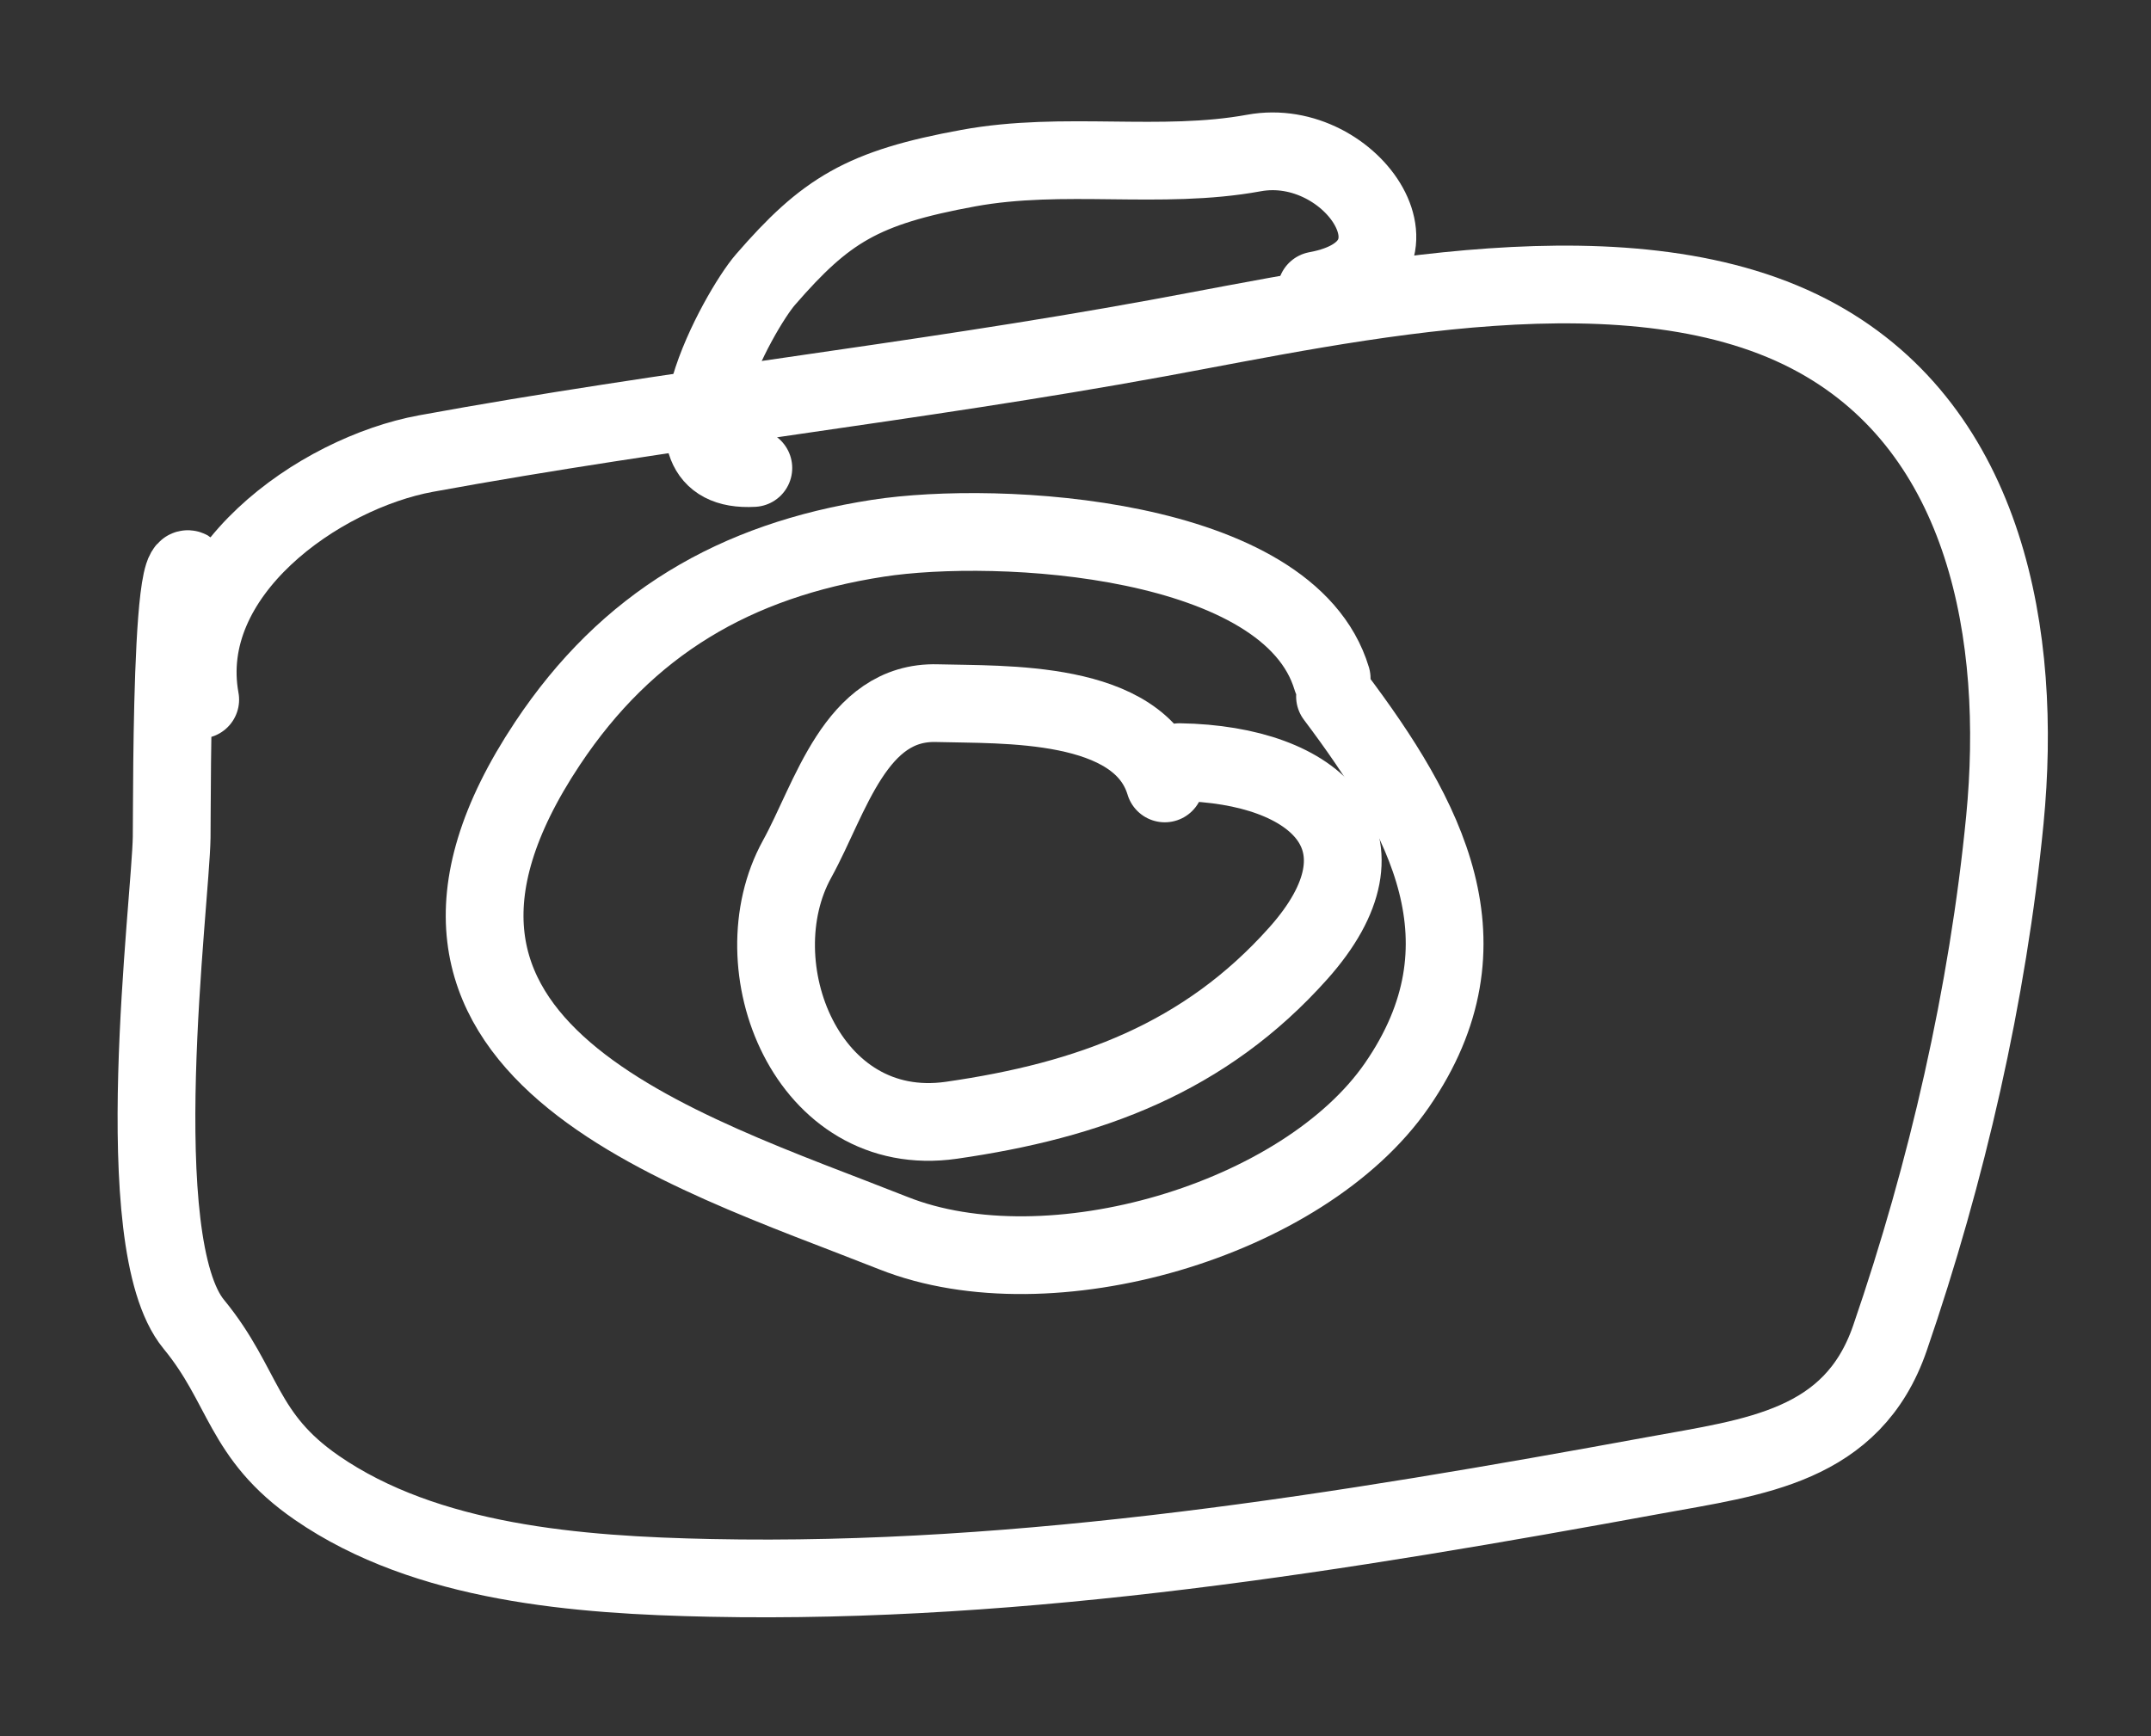 <svg width="83" height="67" viewBox="0 0 83 67" fill="none" xmlns="http://www.w3.org/2000/svg">
<rect x="0" y="0" width="83" height="67" fill="#333333" stroke="none"/>
<path d="M7.912 24.094C6.548 16.651 6.646 30.996 6.624 32.31C6.583 34.85 4.88 47.95 7.475 51.105C9.447 53.503 9.323 55.416 12.223 57.417C16.46 60.343 22.309 60.791 27.423 60.896C39.579 61.146 51.861 59.131 63.843 56.936C67.695 56.23 71.481 55.844 72.927 51.64C75.127 45.242 76.705 38.368 77.361 31.637C78.051 24.548 76.655 16.659 70.125 13.053C63.08 9.163 52.103 11.688 44.669 13.05C35.224 14.78 25.825 15.784 16.44 17.504C12.31 18.261 6.832 22.123 7.726 27.001" stroke="white" stroke-width="3" stroke-linecap="round"/>
<path d="M29.069 18.062C24.997 18.294 28.513 11.971 29.533 10.796C31.859 8.115 33.267 7.239 37.362 6.489C41.048 5.813 44.787 6.564 48.386 5.905C52.207 5.205 55.576 10.333 50.795 11.209" stroke="white" stroke-width="3" stroke-linecap="round"/>
<path d="M44.945 30.235C43.964 26.971 38.69 27.21 36.158 27.137C32.997 27.046 32.049 30.815 30.757 33.154C28.488 37.263 31.139 44.035 36.714 43.234C42.036 42.469 46.491 40.833 50.096 36.792C53.928 32.498 50.884 29.5 45.512 29.413" stroke="white" stroke-width="3" stroke-linecap="round"/>
<path d="M51.385 26.182C49.726 20.659 38.502 20.057 33.876 20.773C28.356 21.626 24.191 24.08 21.124 28.695C13.273 40.507 26.304 44.352 34.481 47.593C40.502 49.979 50.3 47.099 53.903 41.88C57.68 36.407 55.021 31.542 51.513 26.877" stroke="white" stroke-width="3" stroke-linecap="round"/>
</svg>
